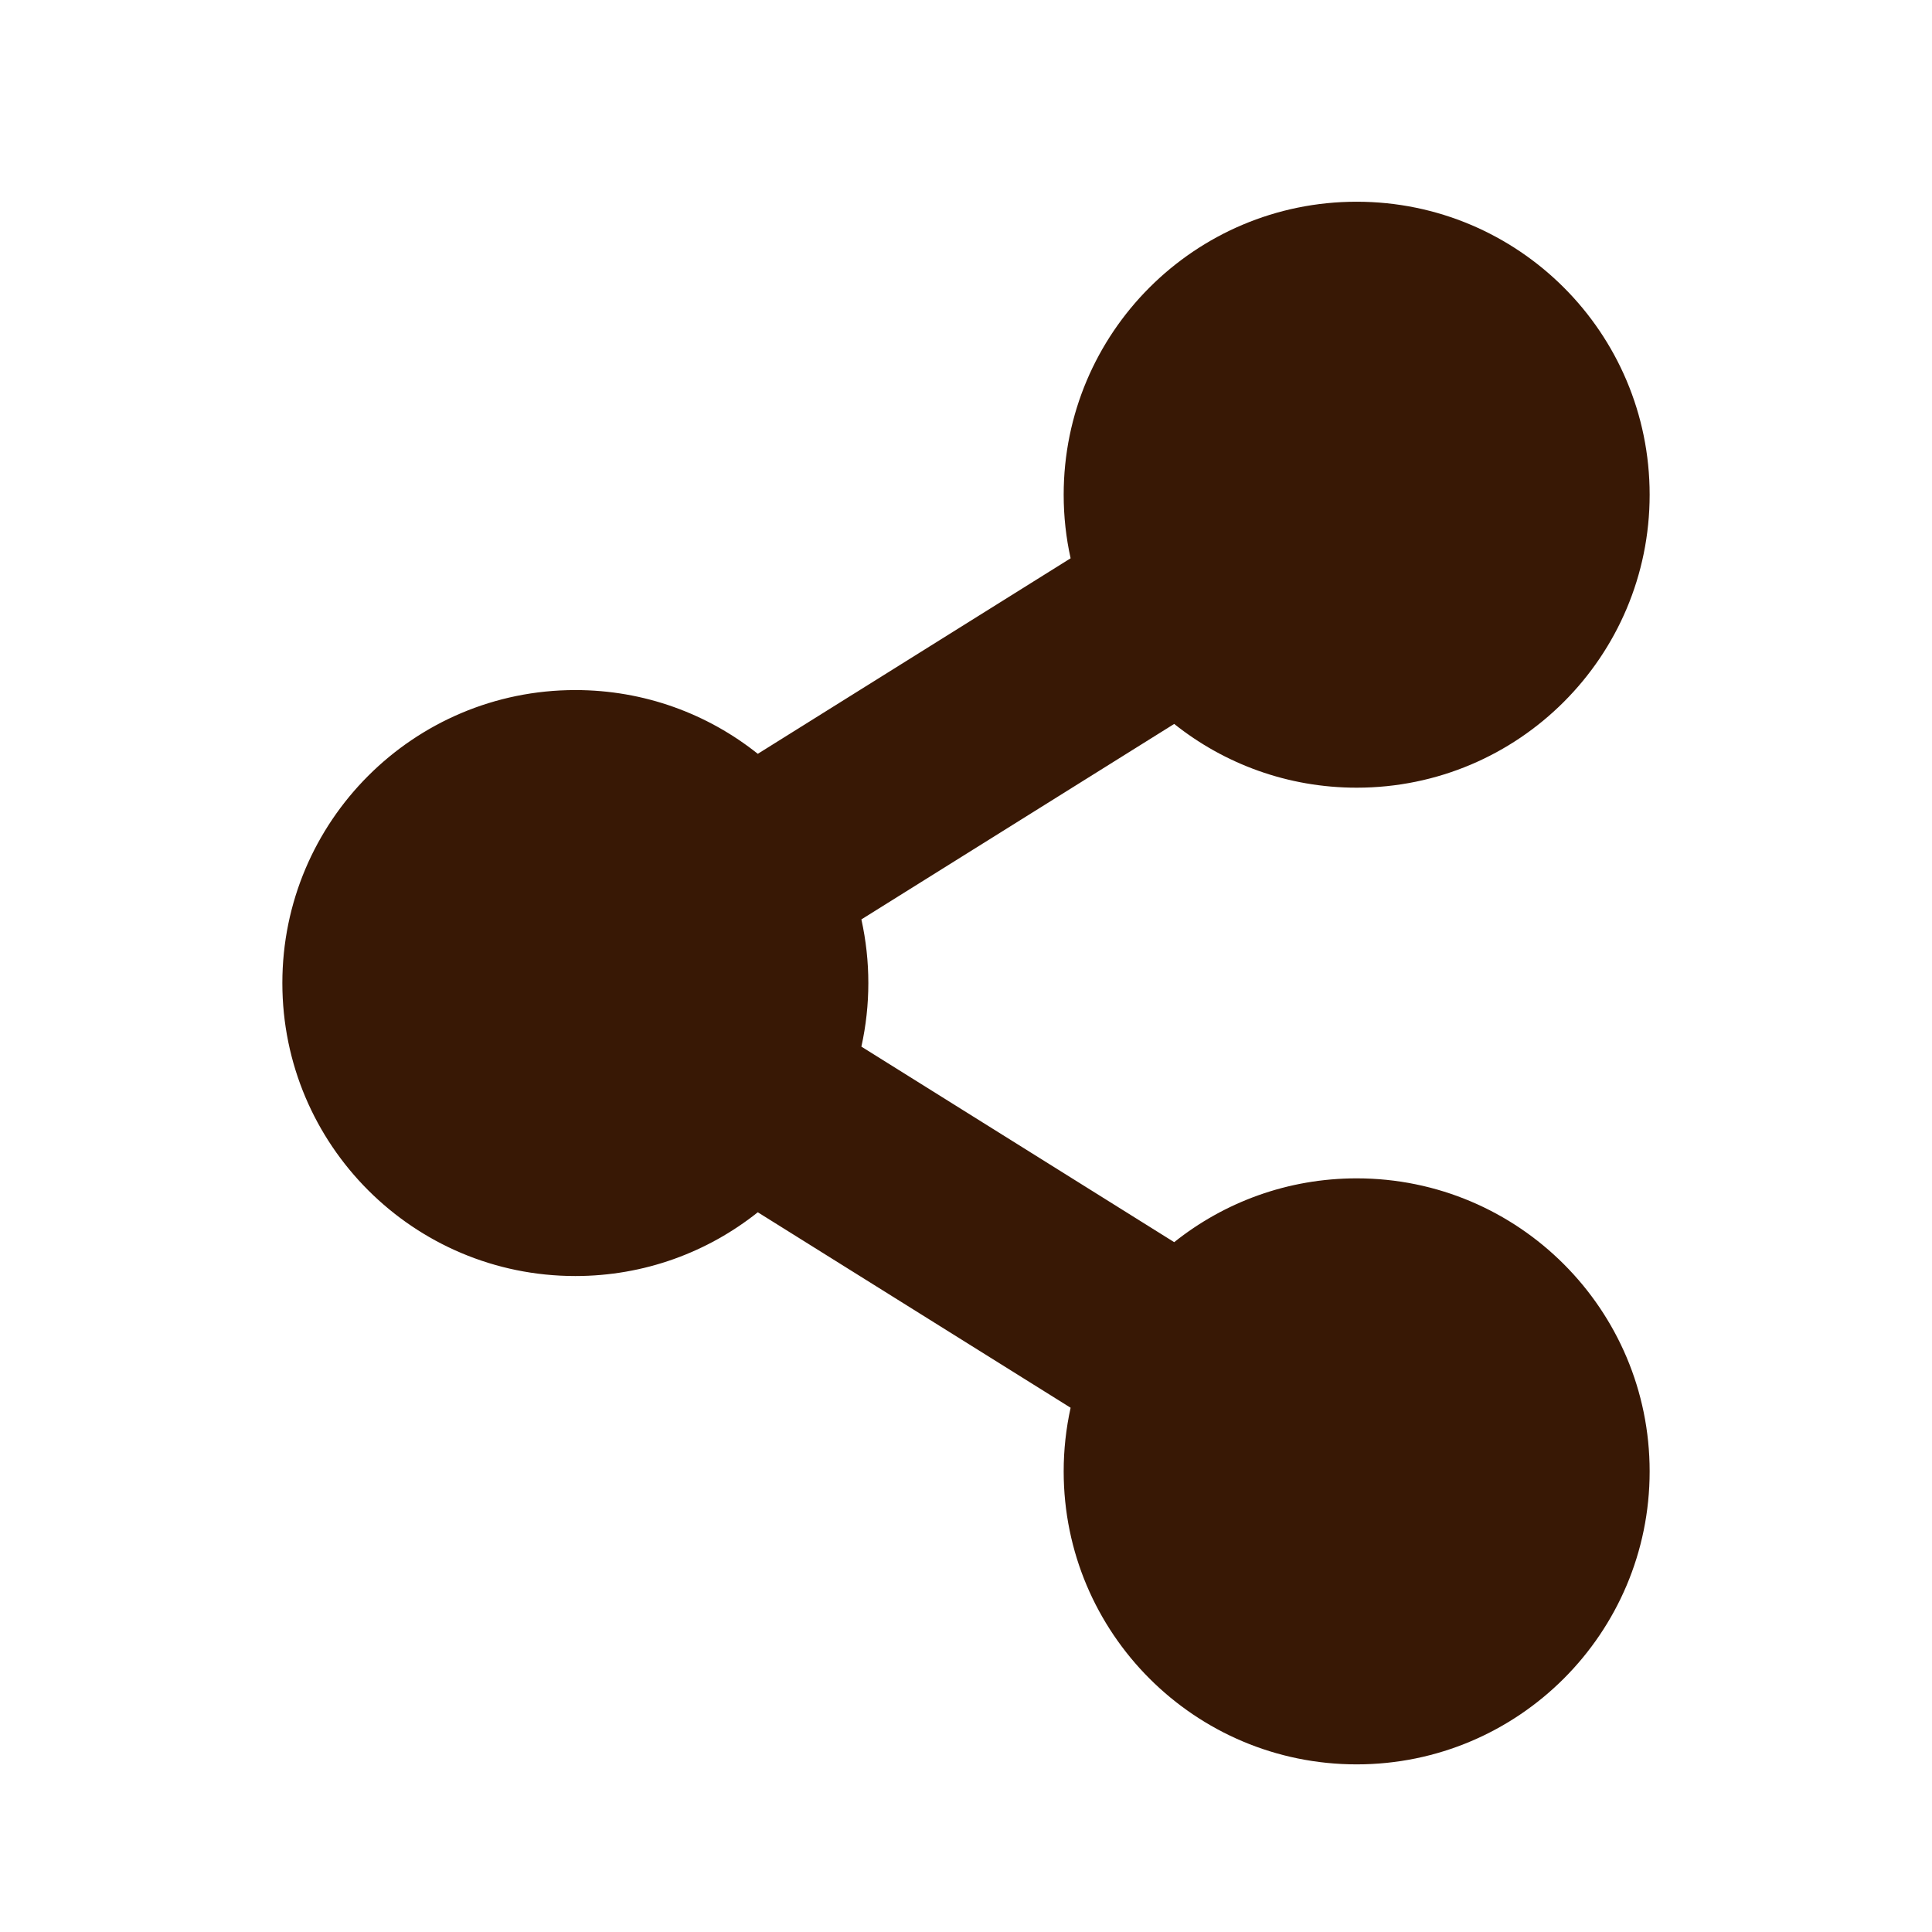 <svg width="34" height="34" viewBox="0 0 34 34" fill="none" xmlns="http://www.w3.org/2000/svg">
<g id="Font Awesome Icon">
<path id="Vector" d="M23.875 20.737C22.661 20.737 21.545 21.157 20.664 21.86L15.159 18.419C15.322 17.682 15.322 16.918 15.159 16.18L20.664 12.74C21.545 13.442 22.661 13.862 23.875 13.862C26.723 13.862 29.031 11.554 29.031 8.706C29.031 5.858 26.723 3.55 23.875 3.55C21.027 3.55 18.719 5.858 18.719 8.706C18.719 9.091 18.761 9.465 18.841 9.825L13.336 13.266C12.455 12.563 11.339 12.144 10.125 12.144C7.277 12.144 4.969 14.452 4.969 17.3C4.969 20.148 7.277 22.456 10.125 22.456C11.339 22.456 12.455 22.036 13.336 21.334L18.841 24.774C18.76 25.142 18.719 25.517 18.719 25.894C18.719 28.741 21.027 31.05 23.875 31.05C26.723 31.05 29.031 28.741 29.031 25.894C29.031 23.046 26.723 20.737 23.875 20.737Z" fill="#381805"/>
</g>
</svg>
